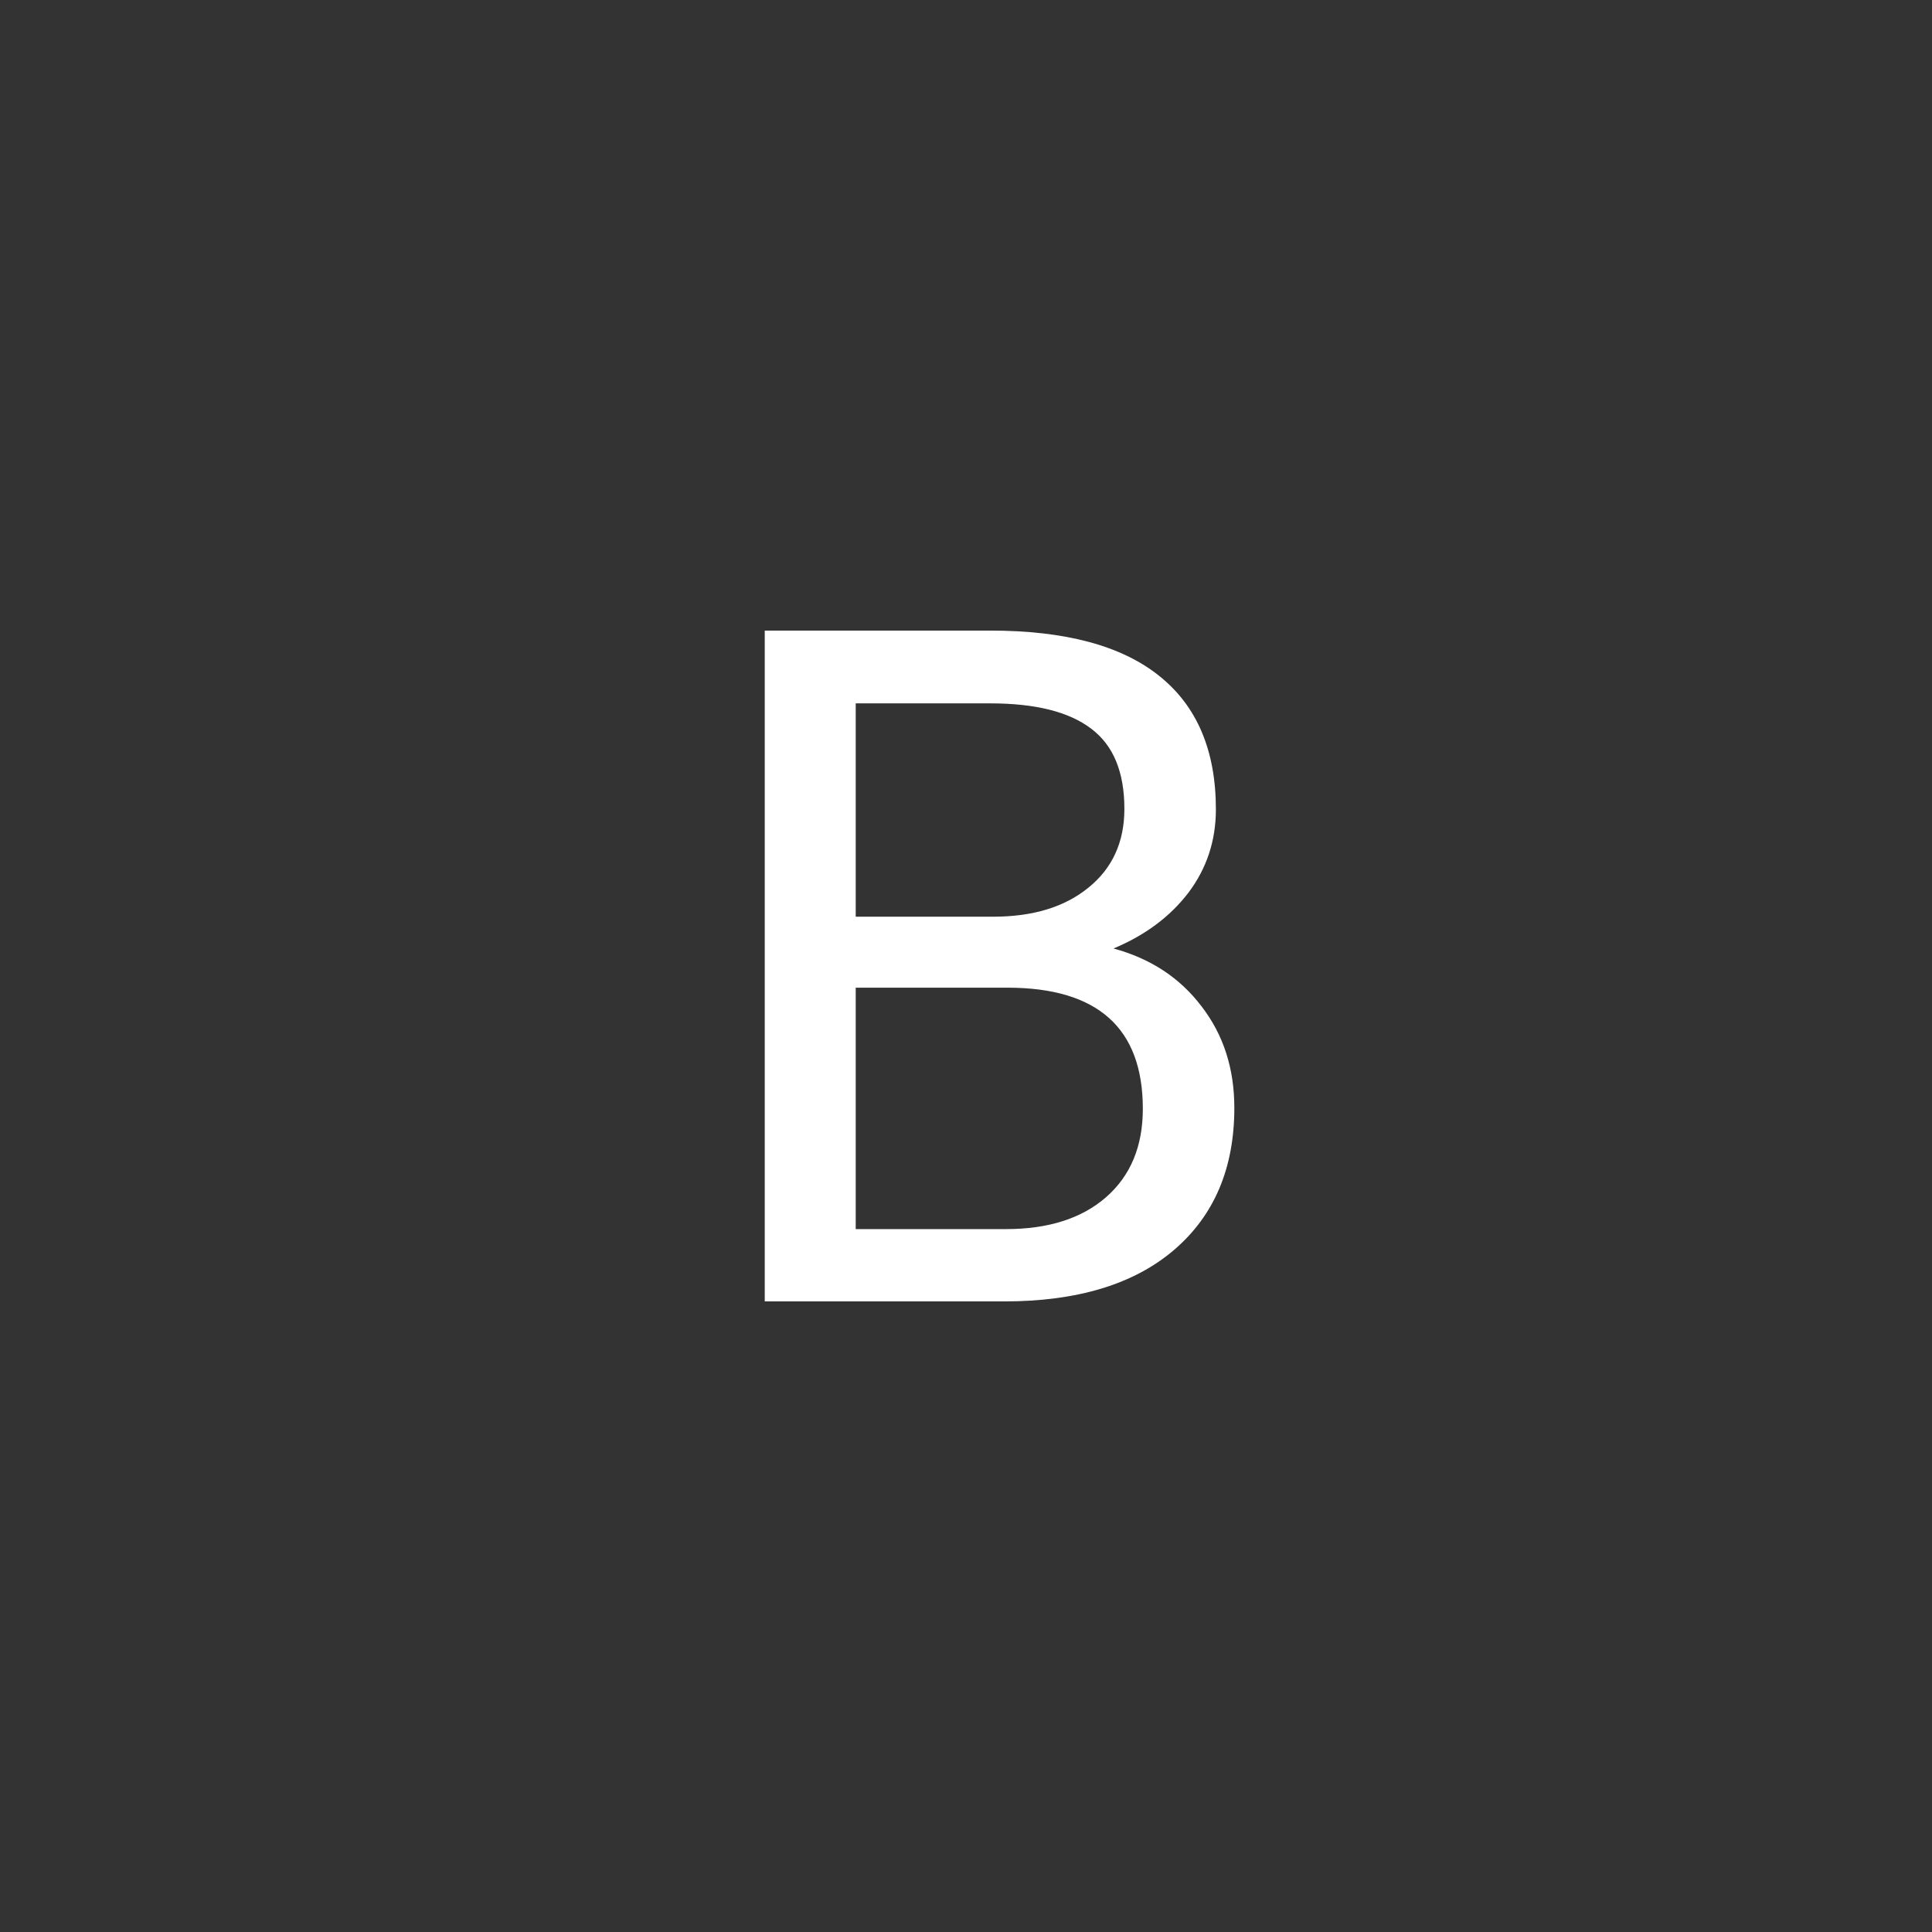 <svg width="144" height="144" xmlns="http://www.w3.org/2000/svg" fill="white"><rect width="100%" height="100%" fill="#333333" stroke="none"/><path d="M57 97V47H73.81C79.39 47 83.58 48.12 86.385 50.365C89.21 52.61 90.625 55.93 90.625 60.325C90.625 62.66 89.94 64.73 88.575 66.54C87.21 68.325 85.35 69.71 82.995 70.695C85.775 71.45 87.96 72.895 89.565 75.02C91.19 77.13 92 79.645 92 82.575C92 87.065 90.505 90.59 87.515 93.155C84.525 95.72 80.3 97 74.835 97H57ZM63.78 73.615V91.61H74.98C78.13 91.61 80.615 90.82 82.43 89.24C84.265 87.64 85.18 85.44 85.18 82.645C85.18 76.625 81.815 73.615 75.08 73.615H63.78ZM63.78 68.325H74.025C76.99 68.325 79.355 67.605 81.125 66.16C82.91 64.72 83.805 62.76 83.805 60.29C83.805 57.54 82.98 55.55 81.335 54.315C79.685 53.055 77.18 52.425 73.81 52.425H63.78V68.325Z"></path></svg>